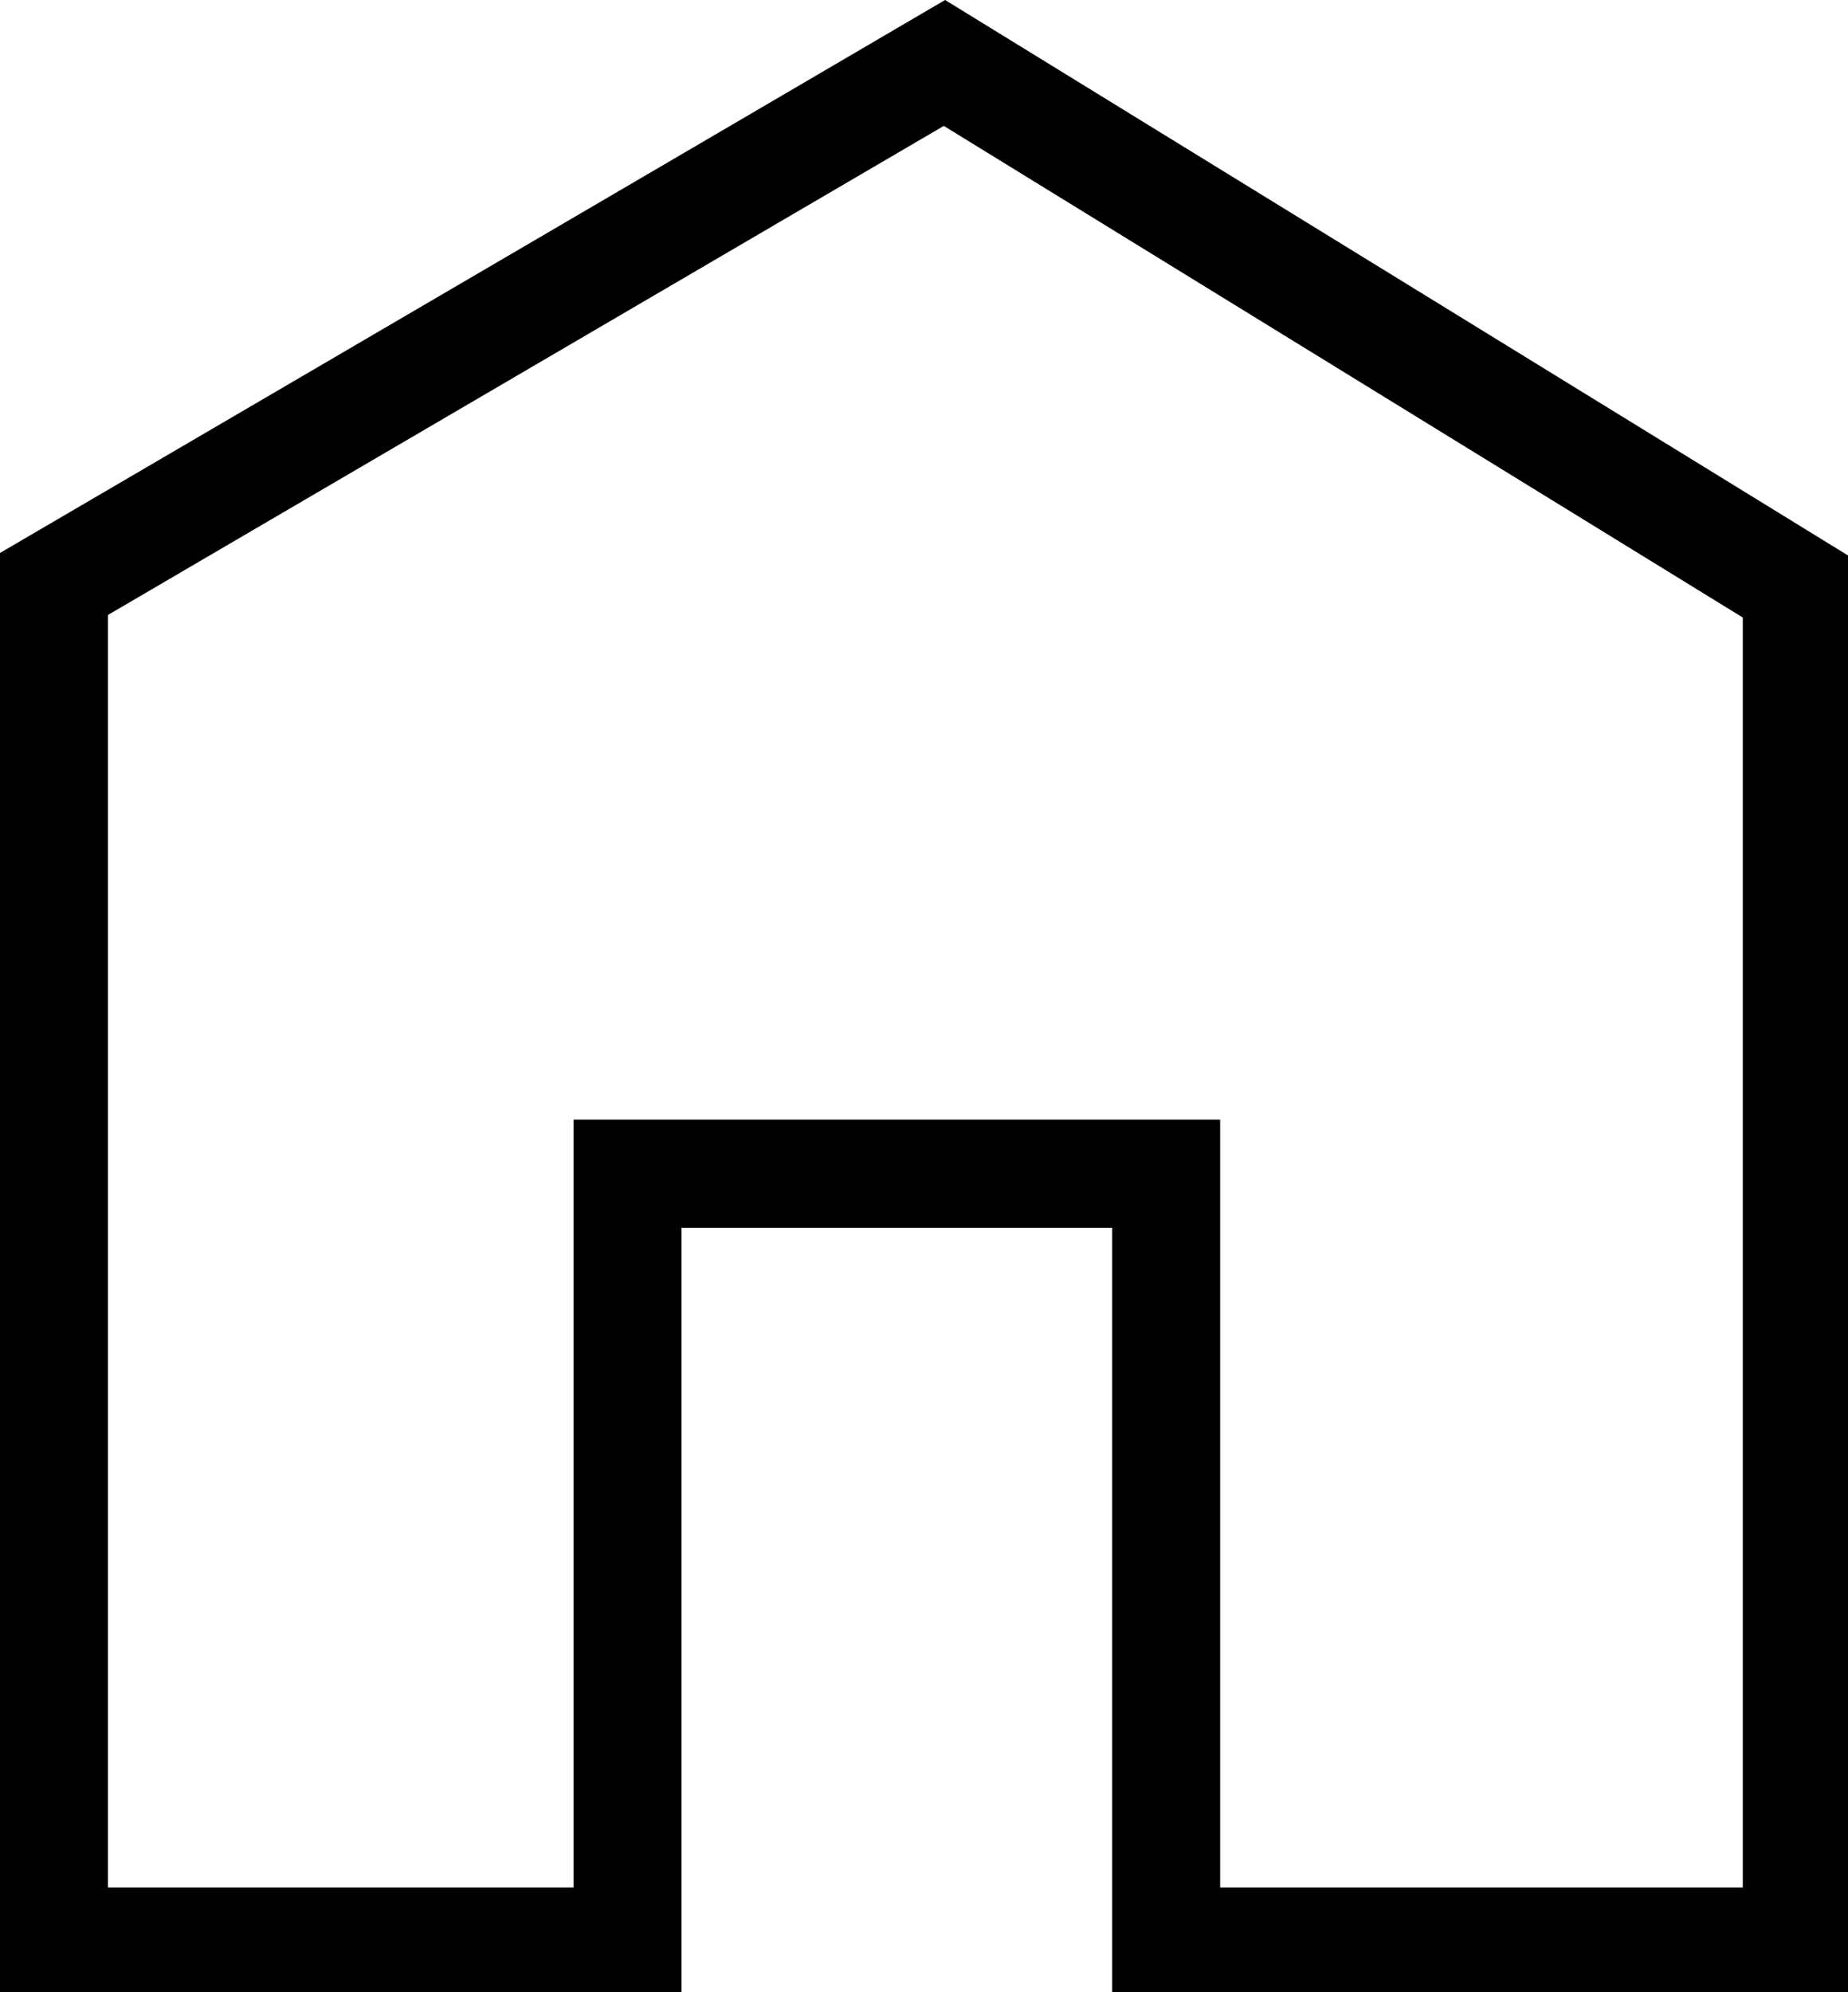 <?xml version="1.0" encoding="UTF-8" standalone="no"?>
<svg
   xmlns:dc="http://purl.org/dc/elements/1.1/"
   xmlns:cc="http://creativecommons.org/ns#"
   xmlns:rdf="http://www.w3.org/1999/02/22-rdf-syntax-ns#"
   xmlns:svg="http://www.w3.org/2000/svg"
   xmlns="http://www.w3.org/2000/svg"
   id="svg1477"
   version="1.1"
   viewBox="0 0 4.535 4.889"
   height="4.889mm"
   width="4.535mm">
  <defs
     id="defs1471" />
  <g
     transform="translate(-47.826,-94.329)"
     id="layer1">
    <path
       d="M 8.752,0 C 5.836,1.709 2.918,3.414 0,5.121 V 18.479 h 6.311 v -7.109 h 3.988 v 7.109 h 6.84 V 5.16 Z M 8.74,1.166 16.139,5.719 V 17.48 H 11.299 V 10.369 H 5.311 v 7.111 H 1 V 5.695 Z"
       transform="matrix(0.265,0,0,0.265,47.826,94.329)"
       style="color:#000000;font-style:normal;font-variant:normal;font-weight:normal;font-stretch:normal;font-size:medium;line-height:normal;font-family:sans-serif;font-variant-ligatures:normal;font-variant-position:normal;font-variant-caps:normal;font-variant-numeric:normal;font-variant-alternates:normal;font-variant-east-asian:normal;font-feature-settings:normal;font-variation-settings:normal;text-indent:0;text-align:start;text-decoration:none;text-decoration-line:none;text-decoration-style:solid;text-decoration-color:#000000;letter-spacing:normal;word-spacing:normal;text-transform:none;writing-mode:lr-tb;direction:ltr;text-orientation:mixed;dominant-baseline:auto;baseline-shift:baseline;text-anchor:start;white-space:normal;shape-padding:0;shape-margin:0;inline-size:0;clip-rule:nonzero;display:inline;overflow:visible;visibility:visible;opacity:1;isolation:auto;mix-blend-mode:normal;color-interpolation:sRGB;color-interpolation-filters:linearRGB;solid-color:#000000;solid-opacity:1;vector-effect:none;fill:#000001;fill-opacity:1;fill-rule:nonzero;stroke:none;stroke-width:1px;stroke-linecap:butt;stroke-linejoin:miter;stroke-miterlimit:4;stroke-dasharray:none;stroke-dashoffset:0;stroke-opacity:1;color-rendering:auto;image-rendering:auto;shape-rendering:auto;text-rendering:auto;enable-background:accumulate;stop-color:#000000;stop-opacity:1"
       id="path2085" />
  </g>
</svg>
